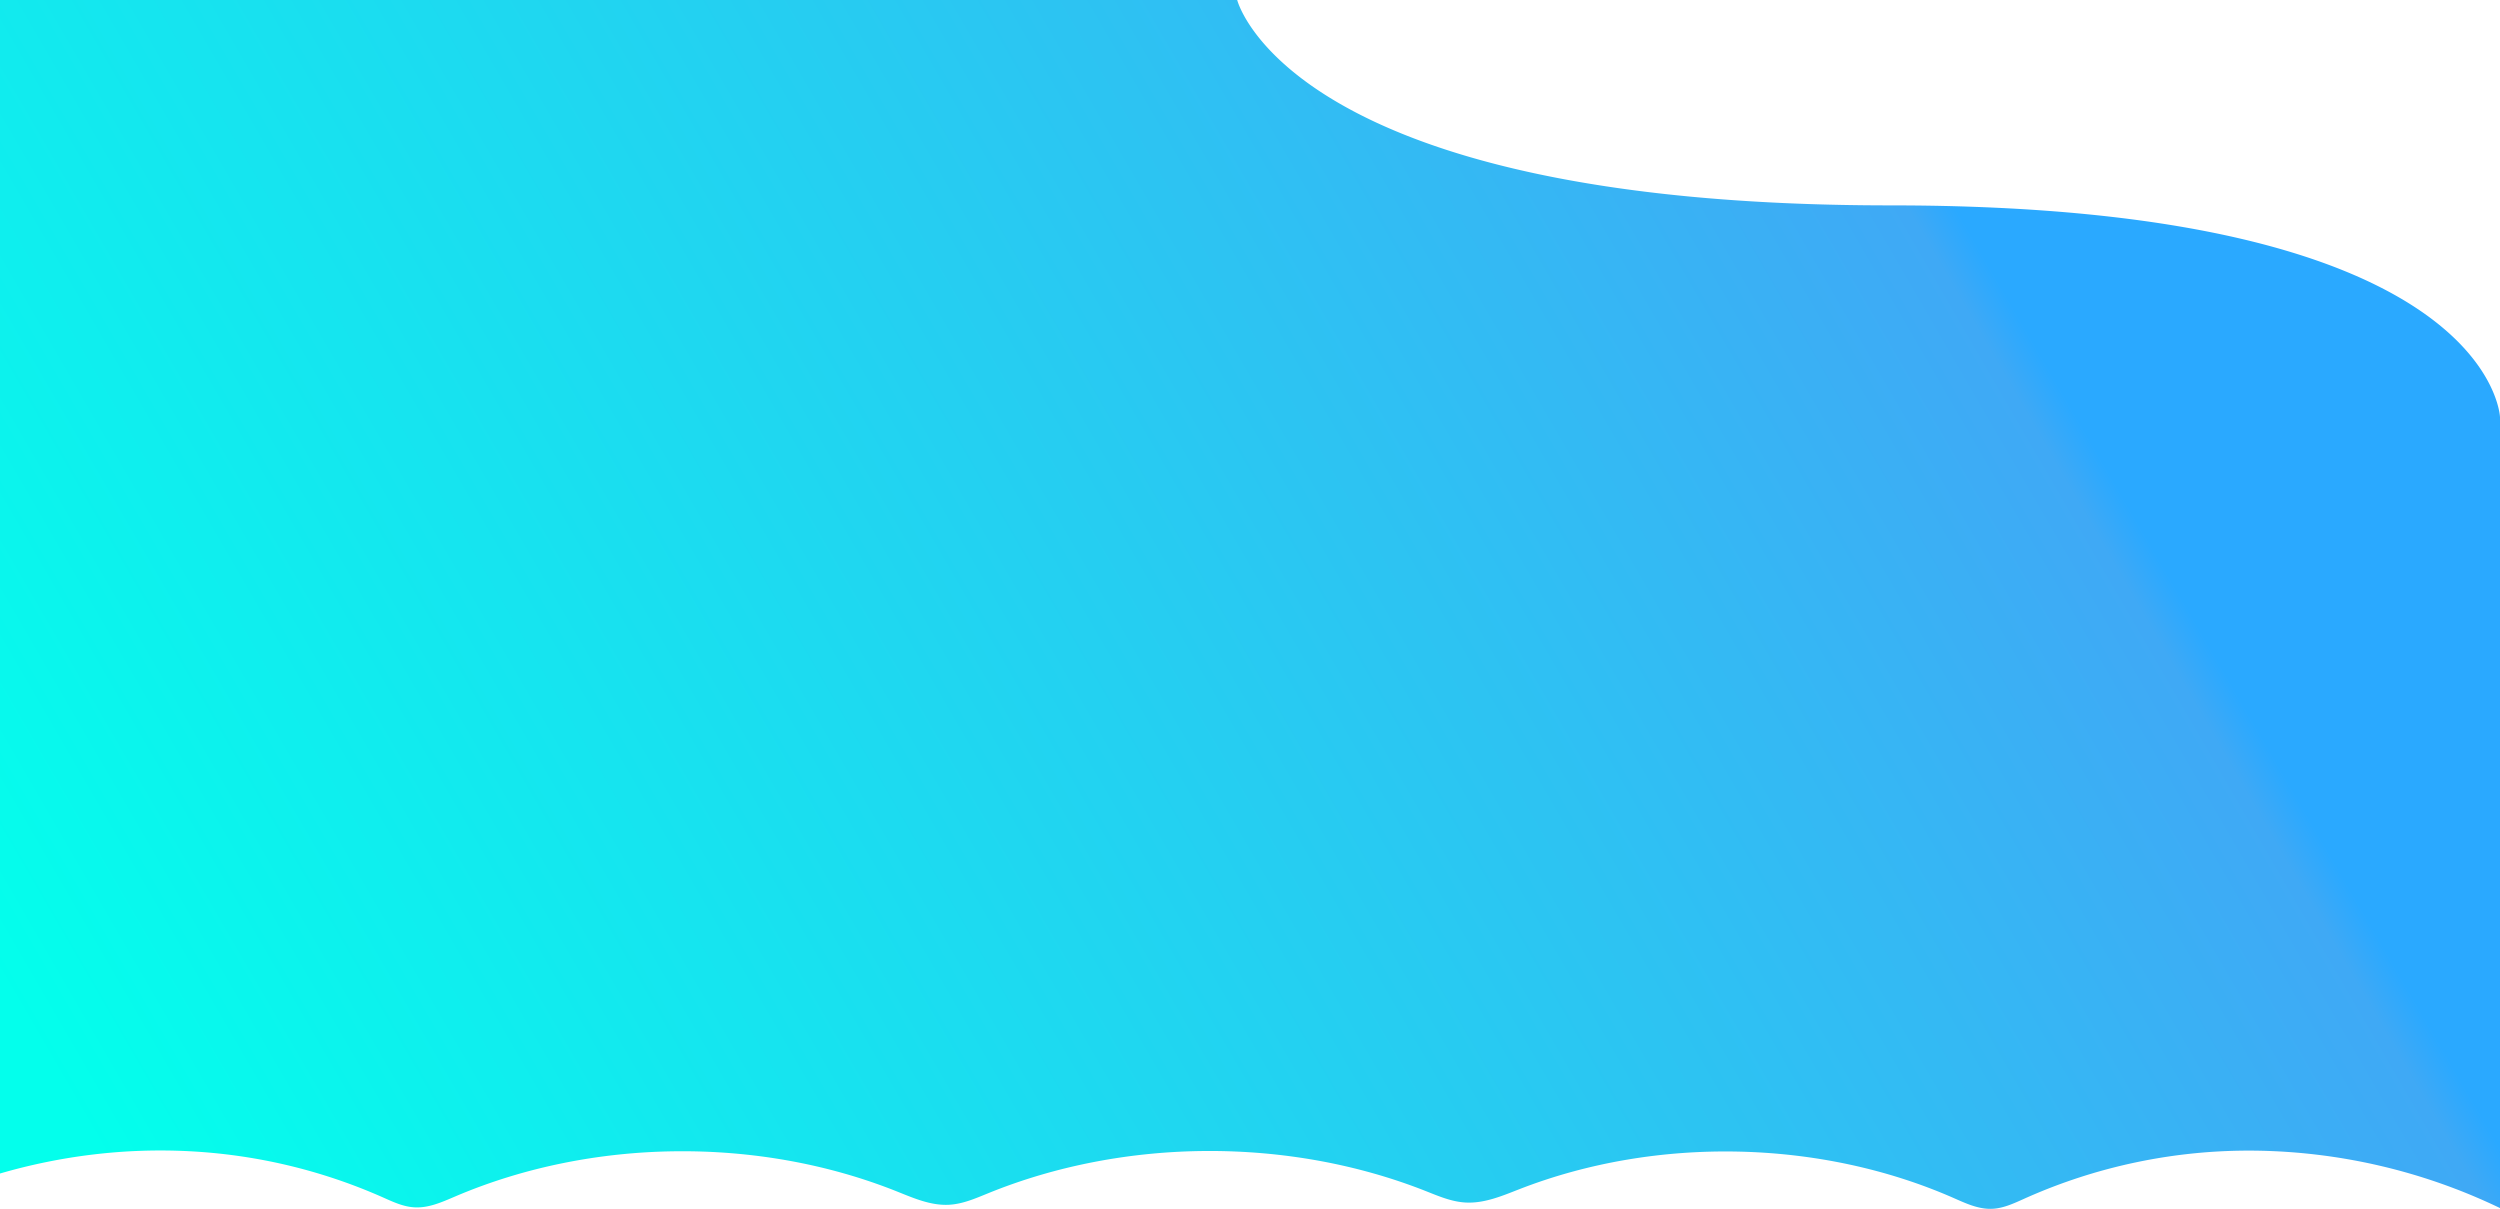 <svg xmlns="http://www.w3.org/2000/svg" xmlns:xlink="http://www.w3.org/1999/xlink" viewBox="0 0 1365 660"><defs><style>.cls-1{fill:url(#未命名的渐变_23);}</style><linearGradient id="未命名的渐变_23" x1="1064.72" y1="108.34" x2="80.21" y2="678.77" gradientUnits="userSpaceOnUse"><stop offset="0" stop-color="#2aa9ff"/><stop offset="0.02" stop-color="#3fa9f5"/><stop offset="1" stop-color="#03ffec"/></linearGradient></defs><title>bg</title><g id="图层_2" data-name="图层 2"><g id="图层_1-2" data-name="图层 1"><path class="cls-1" d="M209.14,653.8c5.45,2.42,11,5.06,17.12,5.41,7.81.45,15.16-2.91,22.2-5.91,74.69-31.95,165.69-33,241.31-2.75,9.1,3.64,18.53,7.81,28.52,7.24,7.49-.43,14.39-3.49,21.2-6.26,74.53-30.37,164.14-30.81,239.06-1.18,6.9,2.73,13.89,5.75,21.45,6.21,10.41.63,20.26-3.65,29.8-7.36,74.67-29,164.09-27.15,237.09,5,6.53,2.87,13.33,6.06,20.63,5.81,6.31-.22,12.09-3,17.71-5.51A299.22,299.22,0,0,1,1231,628.25a317.16,317.16,0,0,1,134,31.35V227.79s-4-115.65-332.76-115.65S675.51,0,675.51,0H0V640.74C66,621.54,140,623.14,209.14,653.8Z"/></g></g></svg>